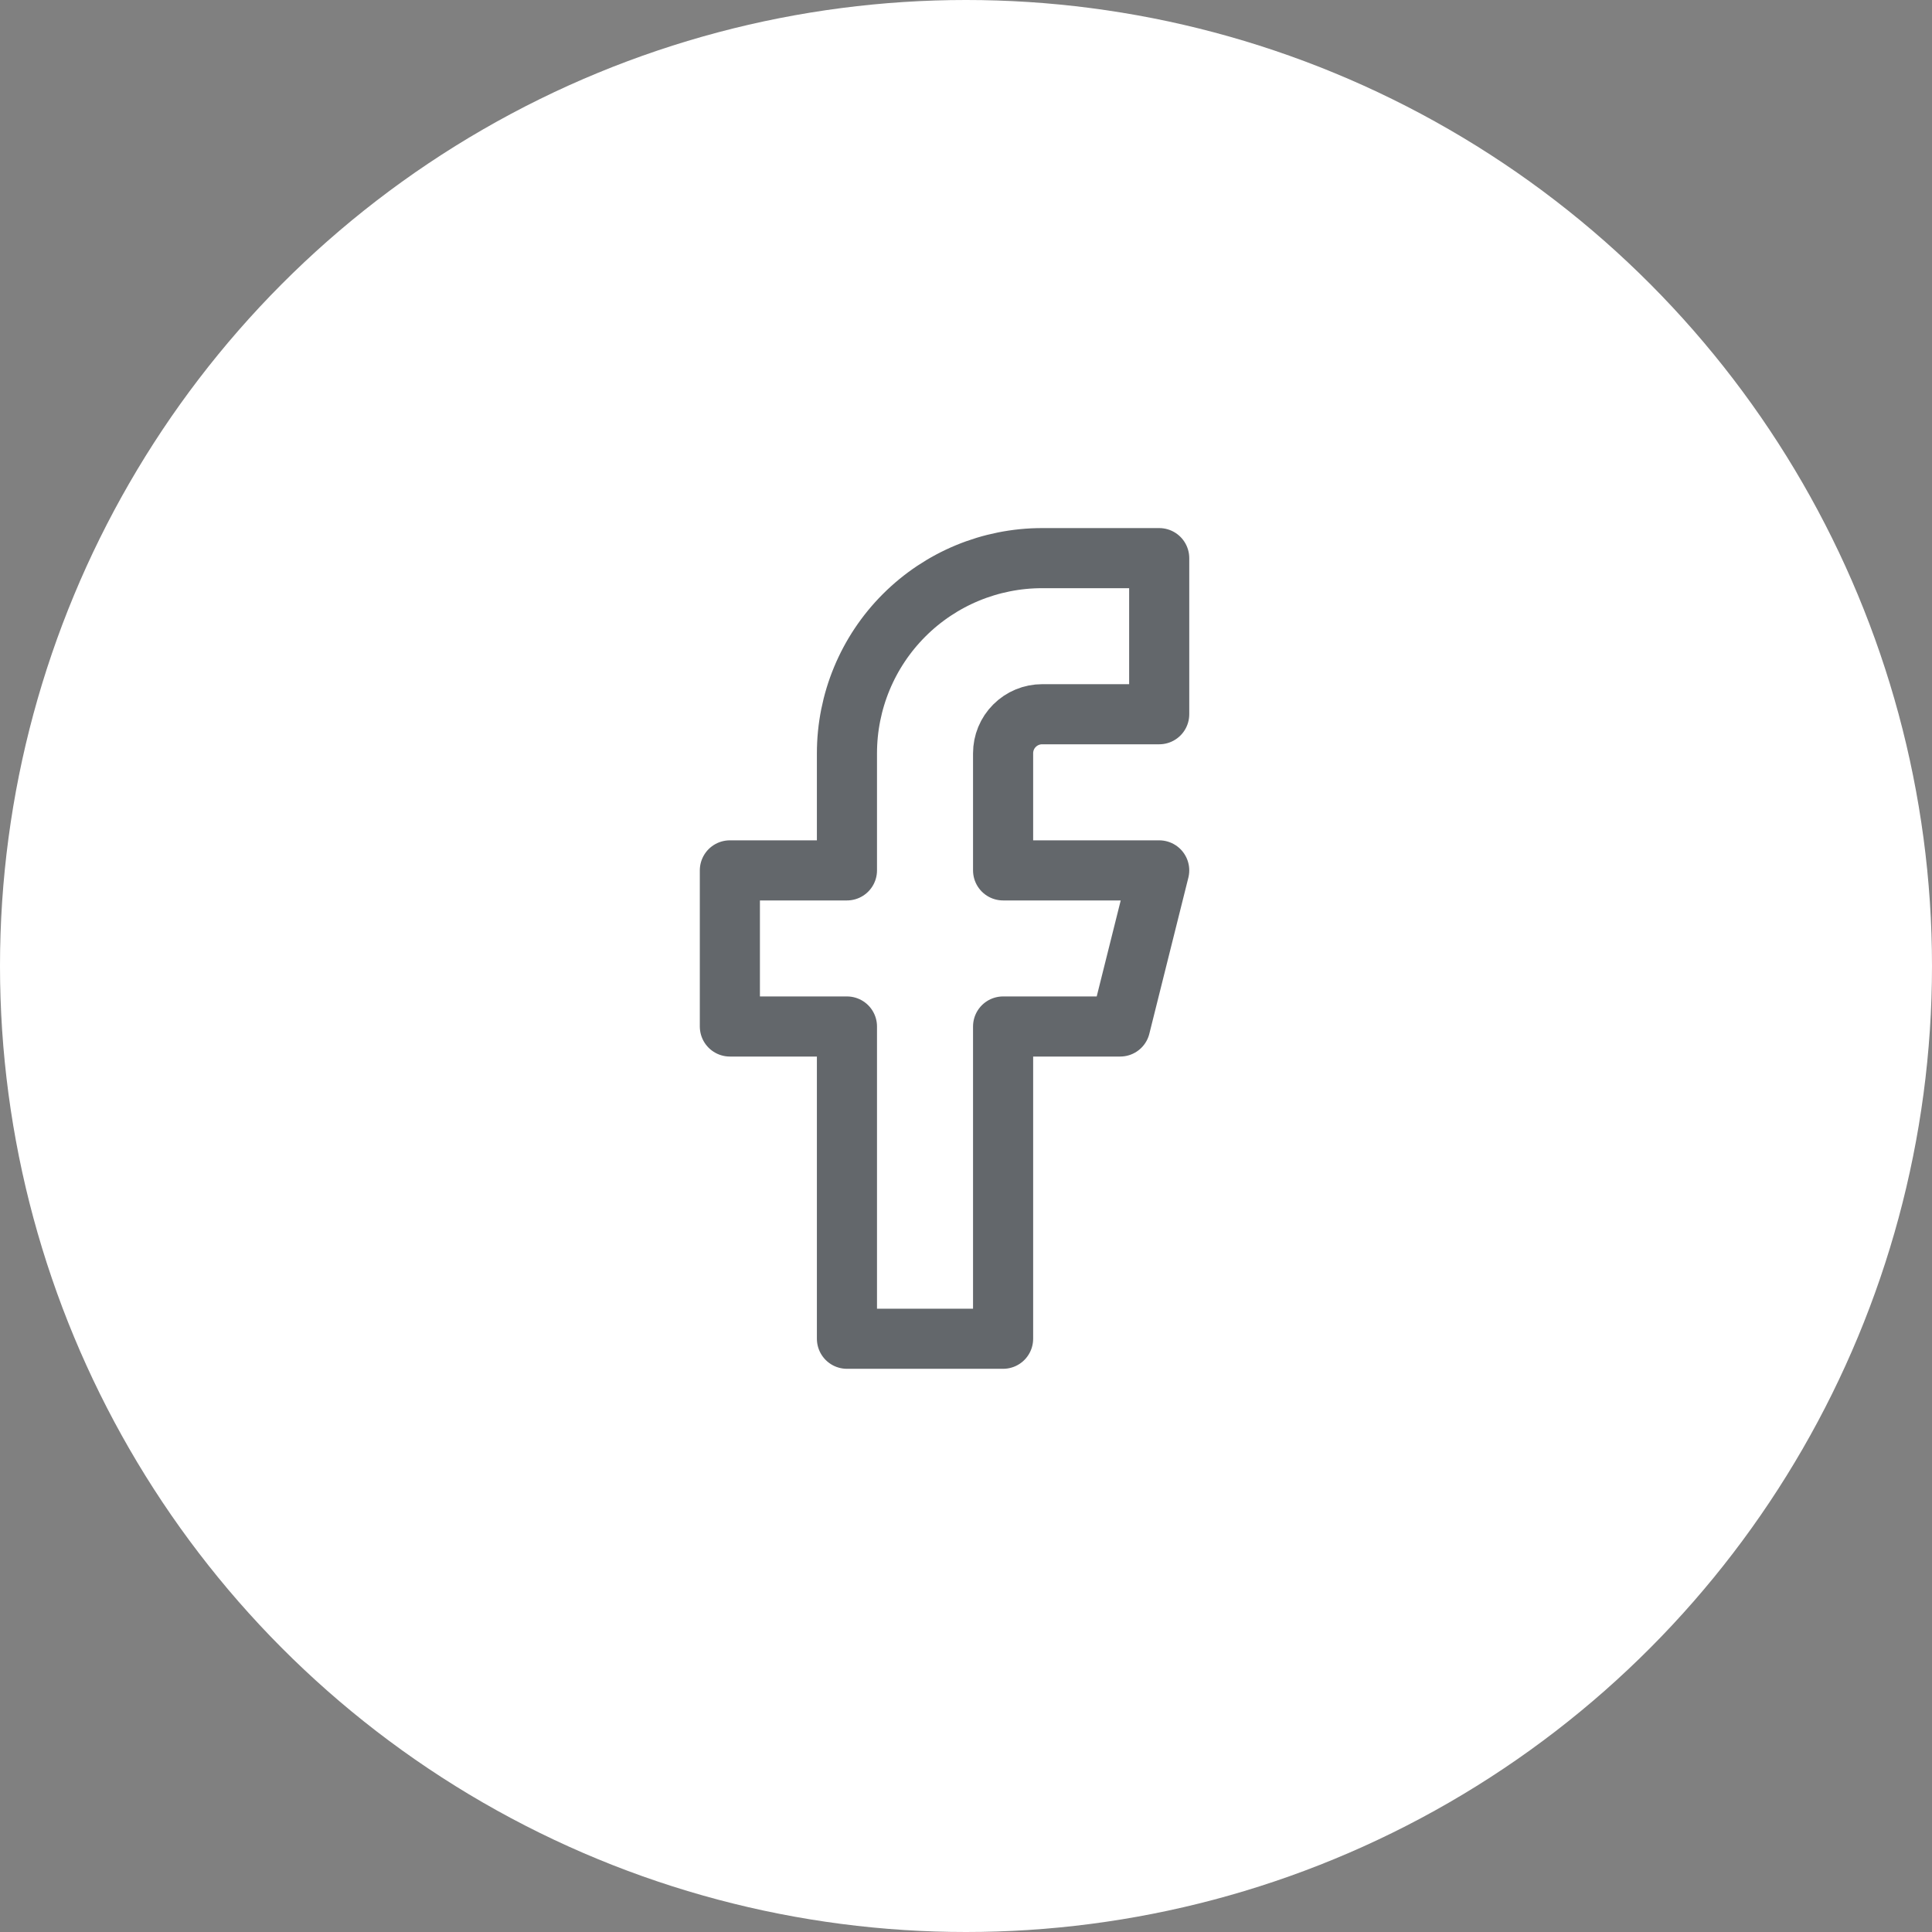 <svg width="45" height="45" viewBox="0 0 45 45" fill="none" xmlns="http://www.w3.org/2000/svg">
<rect x="0" y="0" width="45" height="45" fill="#808080" stroke="none"/>
<circle cx="22.5" cy="22.5" r="22.5" fill="white"/>
<path d="M27 13H24.273C23.067 13 21.911 13.479 21.059 14.331C20.206 15.184 19.727 16.34 19.727 17.546V20.273H17V23.909H19.727V31.182H23.364V23.909H26.091L27 20.273H23.364V17.546C23.364 17.304 23.459 17.073 23.63 16.903C23.8 16.732 24.032 16.636 24.273 16.636H27V13Z" stroke="#3D4146" stroke-opacity="0.8" stroke-width="1.4" stroke-linecap="round" stroke-linejoin="round"/>
</svg>
